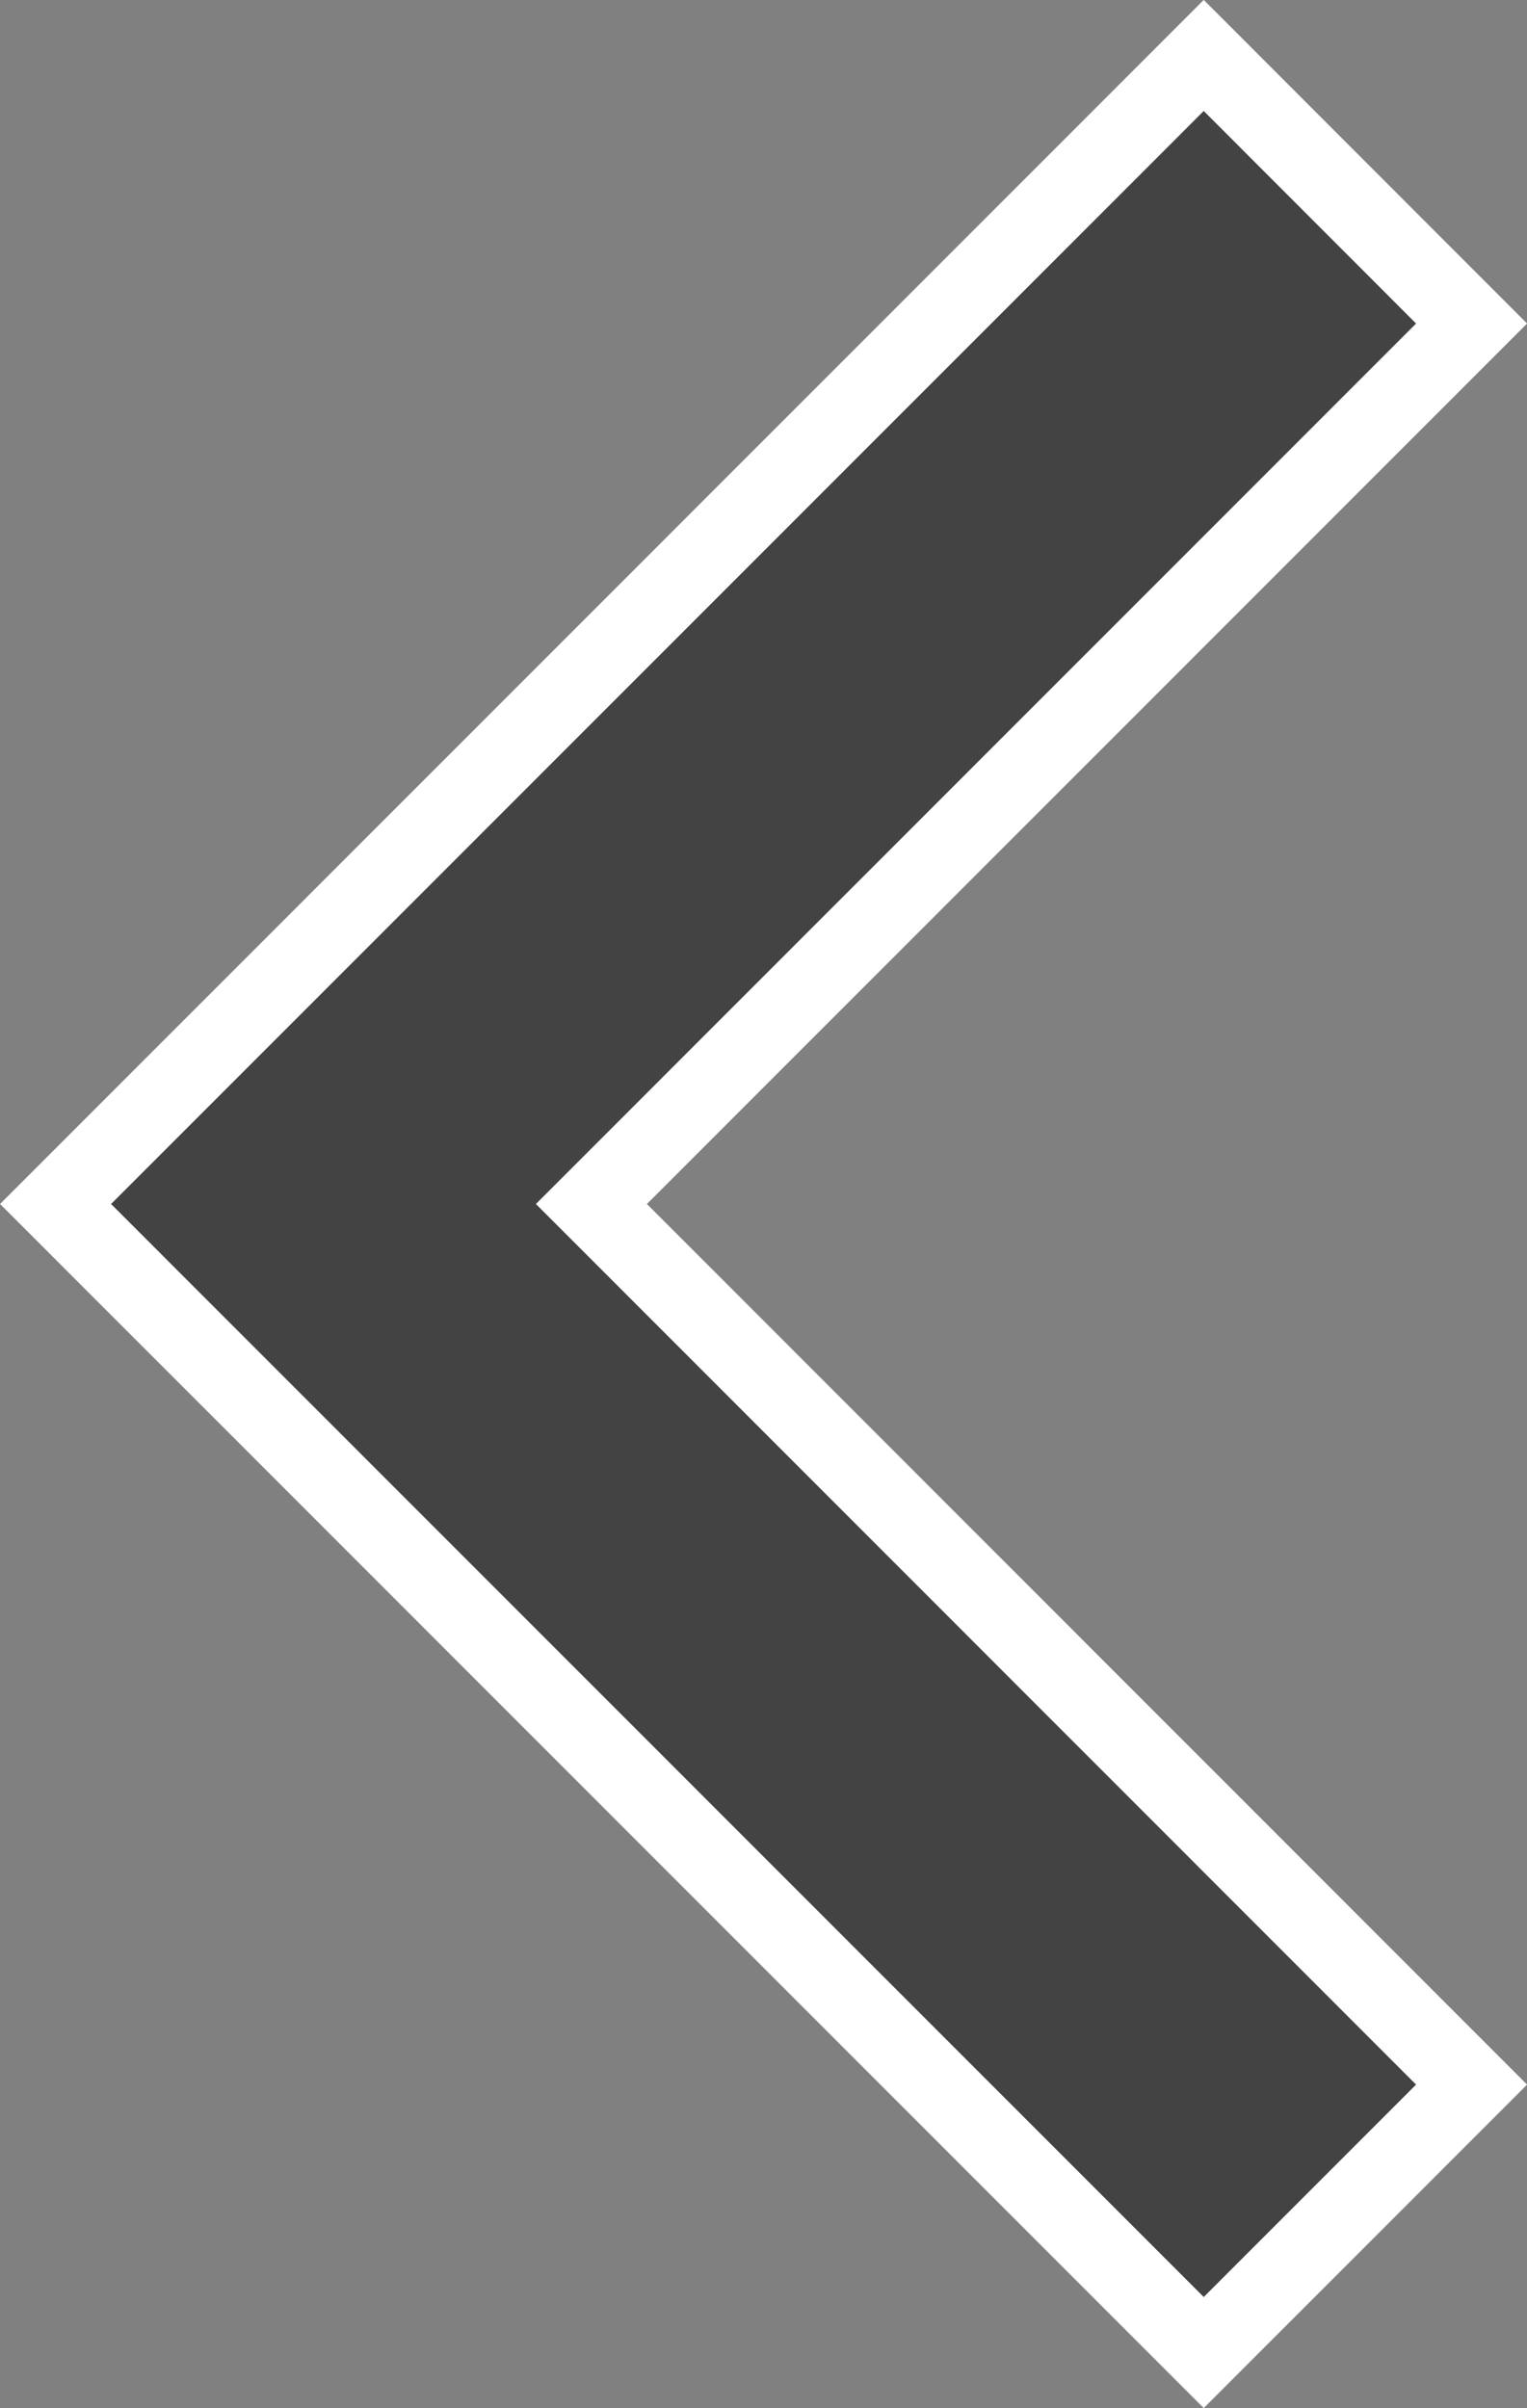 <svg xmlns="http://www.w3.org/2000/svg" width="9.726" height="15.332" viewBox="0 0 9.726 15.332">
  <rect x="0" y="0" width="9.726" height="15.332" fill="#808080" stroke="none"/>
  <g id="Icon_Keyboard_Arrow_-_Up_Dark" data-name="Icon / Keyboard Arrow - Up / Dark" transform="translate(0.354 0.354)">
    <path id="Icon_Keyboard_Arrow_-_Up_Dark-2" data-name="Icon / Keyboard Arrow - Up / Dark" d="M12.919,9.019,7.313,3.413,1.706,9.019,0,7.313,7.313,0l7.313,7.313Z" transform="translate(0 14.625) rotate(-90)" fill="#434343" stroke="#fff" stroke-width="0.5"/>
  </g>
</svg>
